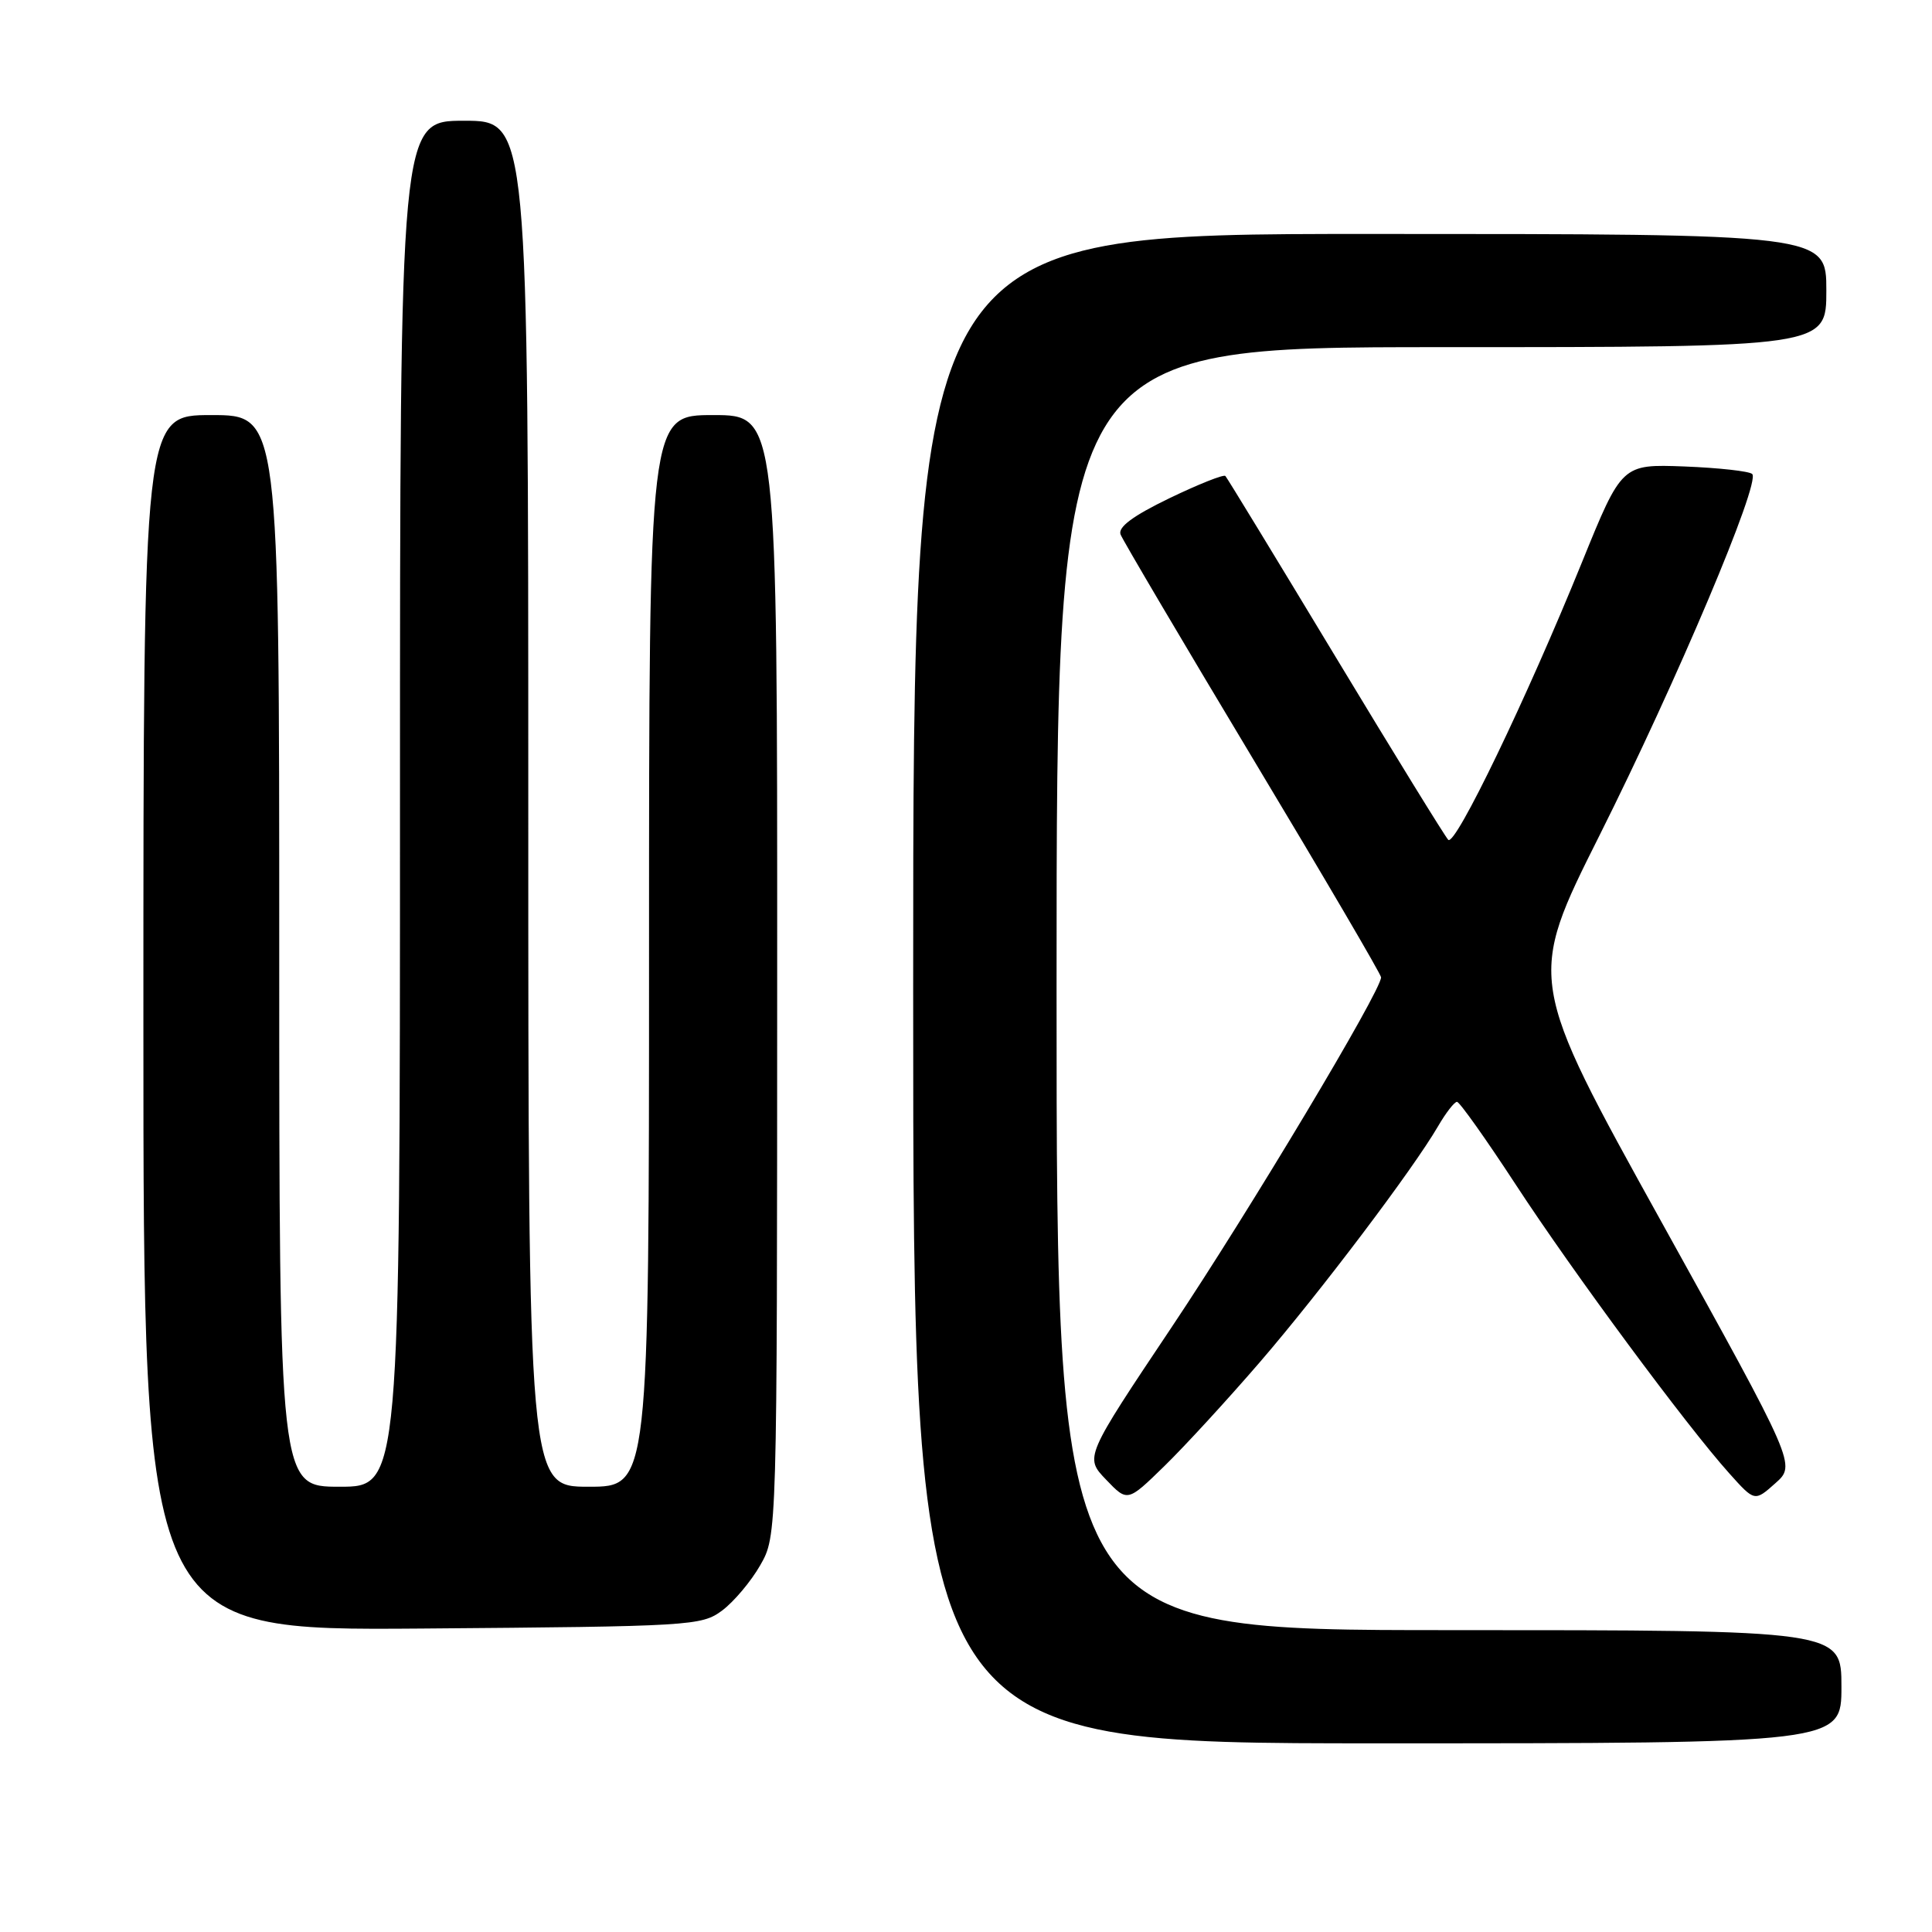 <?xml version="1.0" encoding="UTF-8" standalone="no"?>
<!DOCTYPE svg PUBLIC "-//W3C//DTD SVG 1.1//EN" "http://www.w3.org/Graphics/SVG/1.1/DTD/svg11.dtd" >
<svg xmlns="http://www.w3.org/2000/svg" xmlns:xlink="http://www.w3.org/1999/xlink" version="1.1" viewBox="0 0 256 256">
 <g >
 <path fill="currentColor"
d=" M 244.00 223.50 C 244.00 216.00 244.00 216.00 192.00 216.00 C 140.00 216.00 140.00 216.00 140.00 131.00 C 140.00 46.00 140.00 46.00 191.00 46.00 C 242.00 46.00 242.00 46.00 242.00 38.50 C 242.00 31.00 242.00 31.00 181.50 31.00 C 121.00 31.00 121.00 31.00 121.00 131.00 C 121.00 231.00 121.00 231.00 182.50 231.00 C 244.00 231.00 244.00 231.00 244.00 223.50 Z  M 95.68 213.41 C 97.23 212.25 99.51 209.55 100.73 207.41 C 102.97 203.50 102.97 203.50 102.98 129.25 C 103.00 55.00 103.00 55.00 94.50 55.00 C 86.00 55.00 86.00 55.00 86.00 126.00 C 86.00 197.00 86.00 197.00 78.00 197.00 C 70.00 197.00 70.00 197.00 70.00 106.50 C 70.00 16.00 70.00 16.00 61.50 16.00 C 53.00 16.00 53.00 16.00 53.00 106.50 C 53.00 197.00 53.00 197.00 45.00 197.00 C 37.00 197.00 37.00 197.00 37.00 126.00 C 37.00 55.00 37.00 55.00 28.00 55.00 C 19.00 55.00 19.00 55.00 19.00 135.54 C 19.00 216.07 19.00 216.07 55.93 215.79 C 91.61 215.51 92.95 215.43 95.68 213.41 Z  M 166.93 180.50 C 174.97 171.17 187.25 154.91 190.54 149.25 C 191.58 147.46 192.71 146.00 193.06 146.00 C 193.40 146.00 196.92 150.96 200.88 157.02 C 208.44 168.59 223.44 188.88 229.15 195.24 C 232.50 198.98 232.50 198.98 235.24 196.54 C 237.99 194.10 237.99 194.10 220.18 161.96 C 202.36 129.81 202.36 129.81 211.96 110.66 C 222.20 90.22 233.30 63.95 232.18 62.81 C 231.81 62.44 227.77 61.99 223.20 61.81 C 214.90 61.50 214.90 61.50 209.62 74.50 C 202.26 92.63 192.82 112.22 191.90 111.28 C 191.48 110.85 184.75 99.93 176.95 87.00 C 169.15 74.07 162.59 63.30 162.37 63.07 C 162.15 62.83 158.81 64.16 154.95 66.02 C 150.11 68.36 148.11 69.85 148.48 70.82 C 148.78 71.59 156.67 84.96 166.01 100.52 C 175.36 116.08 183.00 129.12 183.00 129.50 C 183.00 131.30 165.58 160.41 155.29 175.80 C 143.72 193.10 143.72 193.10 146.56 196.06 C 149.40 199.03 149.40 199.03 154.29 194.26 C 156.98 191.64 162.66 185.45 166.93 180.50 Z "/>
</g>
</svg>